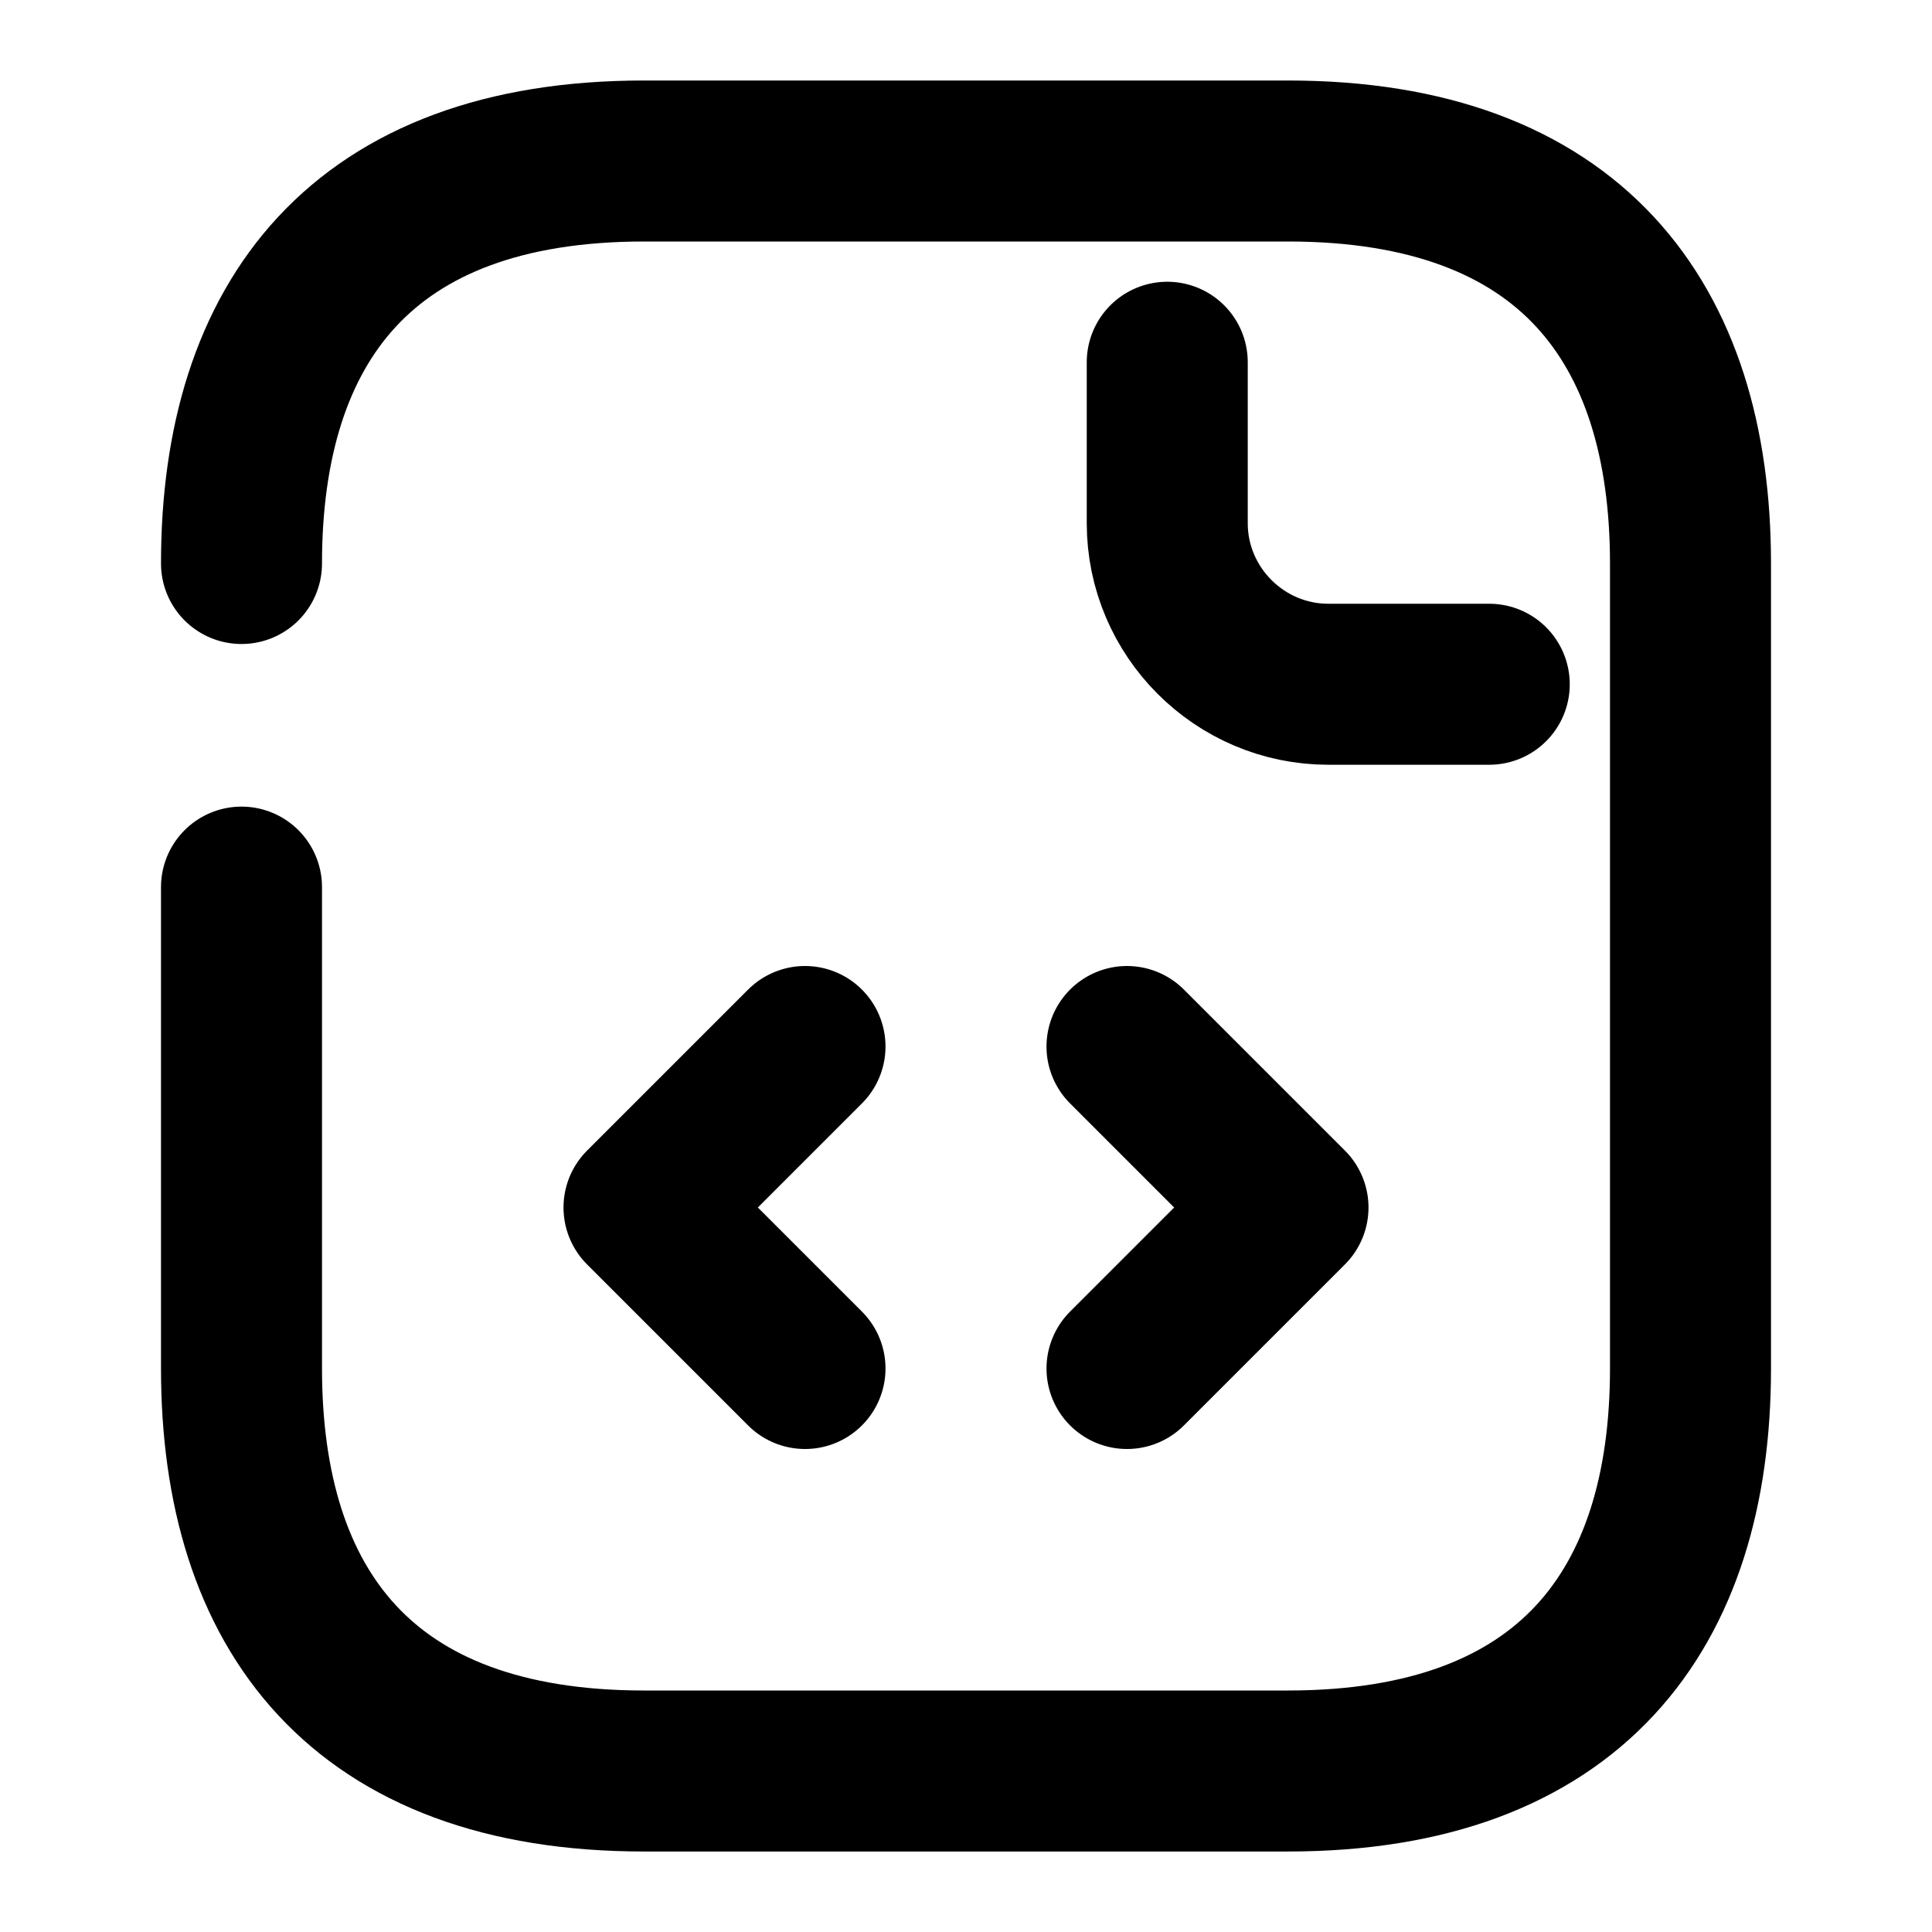 <svg xmlns="http://www.w3.org/2000/svg" width="24" height="24" viewBox="0 0 24 24" fill="none" stroke="currentColor" stroke-width="2" stroke-linecap="round" stroke-linejoin="round" class="feather feather-document-code"><path d="M3 7c0-3 1.5-5 5-5h8c3.5 0 5 2 5 5v10c0 3-1.5 5-5 5H8c-3.5 0-5-2-5-5v-5.98"></path><path d="M14.5 4.5v2c0 1.1.9 2 2 2h2"></path><path d="M10 13l-2 2 2 2"></path><path d="M14 13l2 2-2 2"></path></svg>